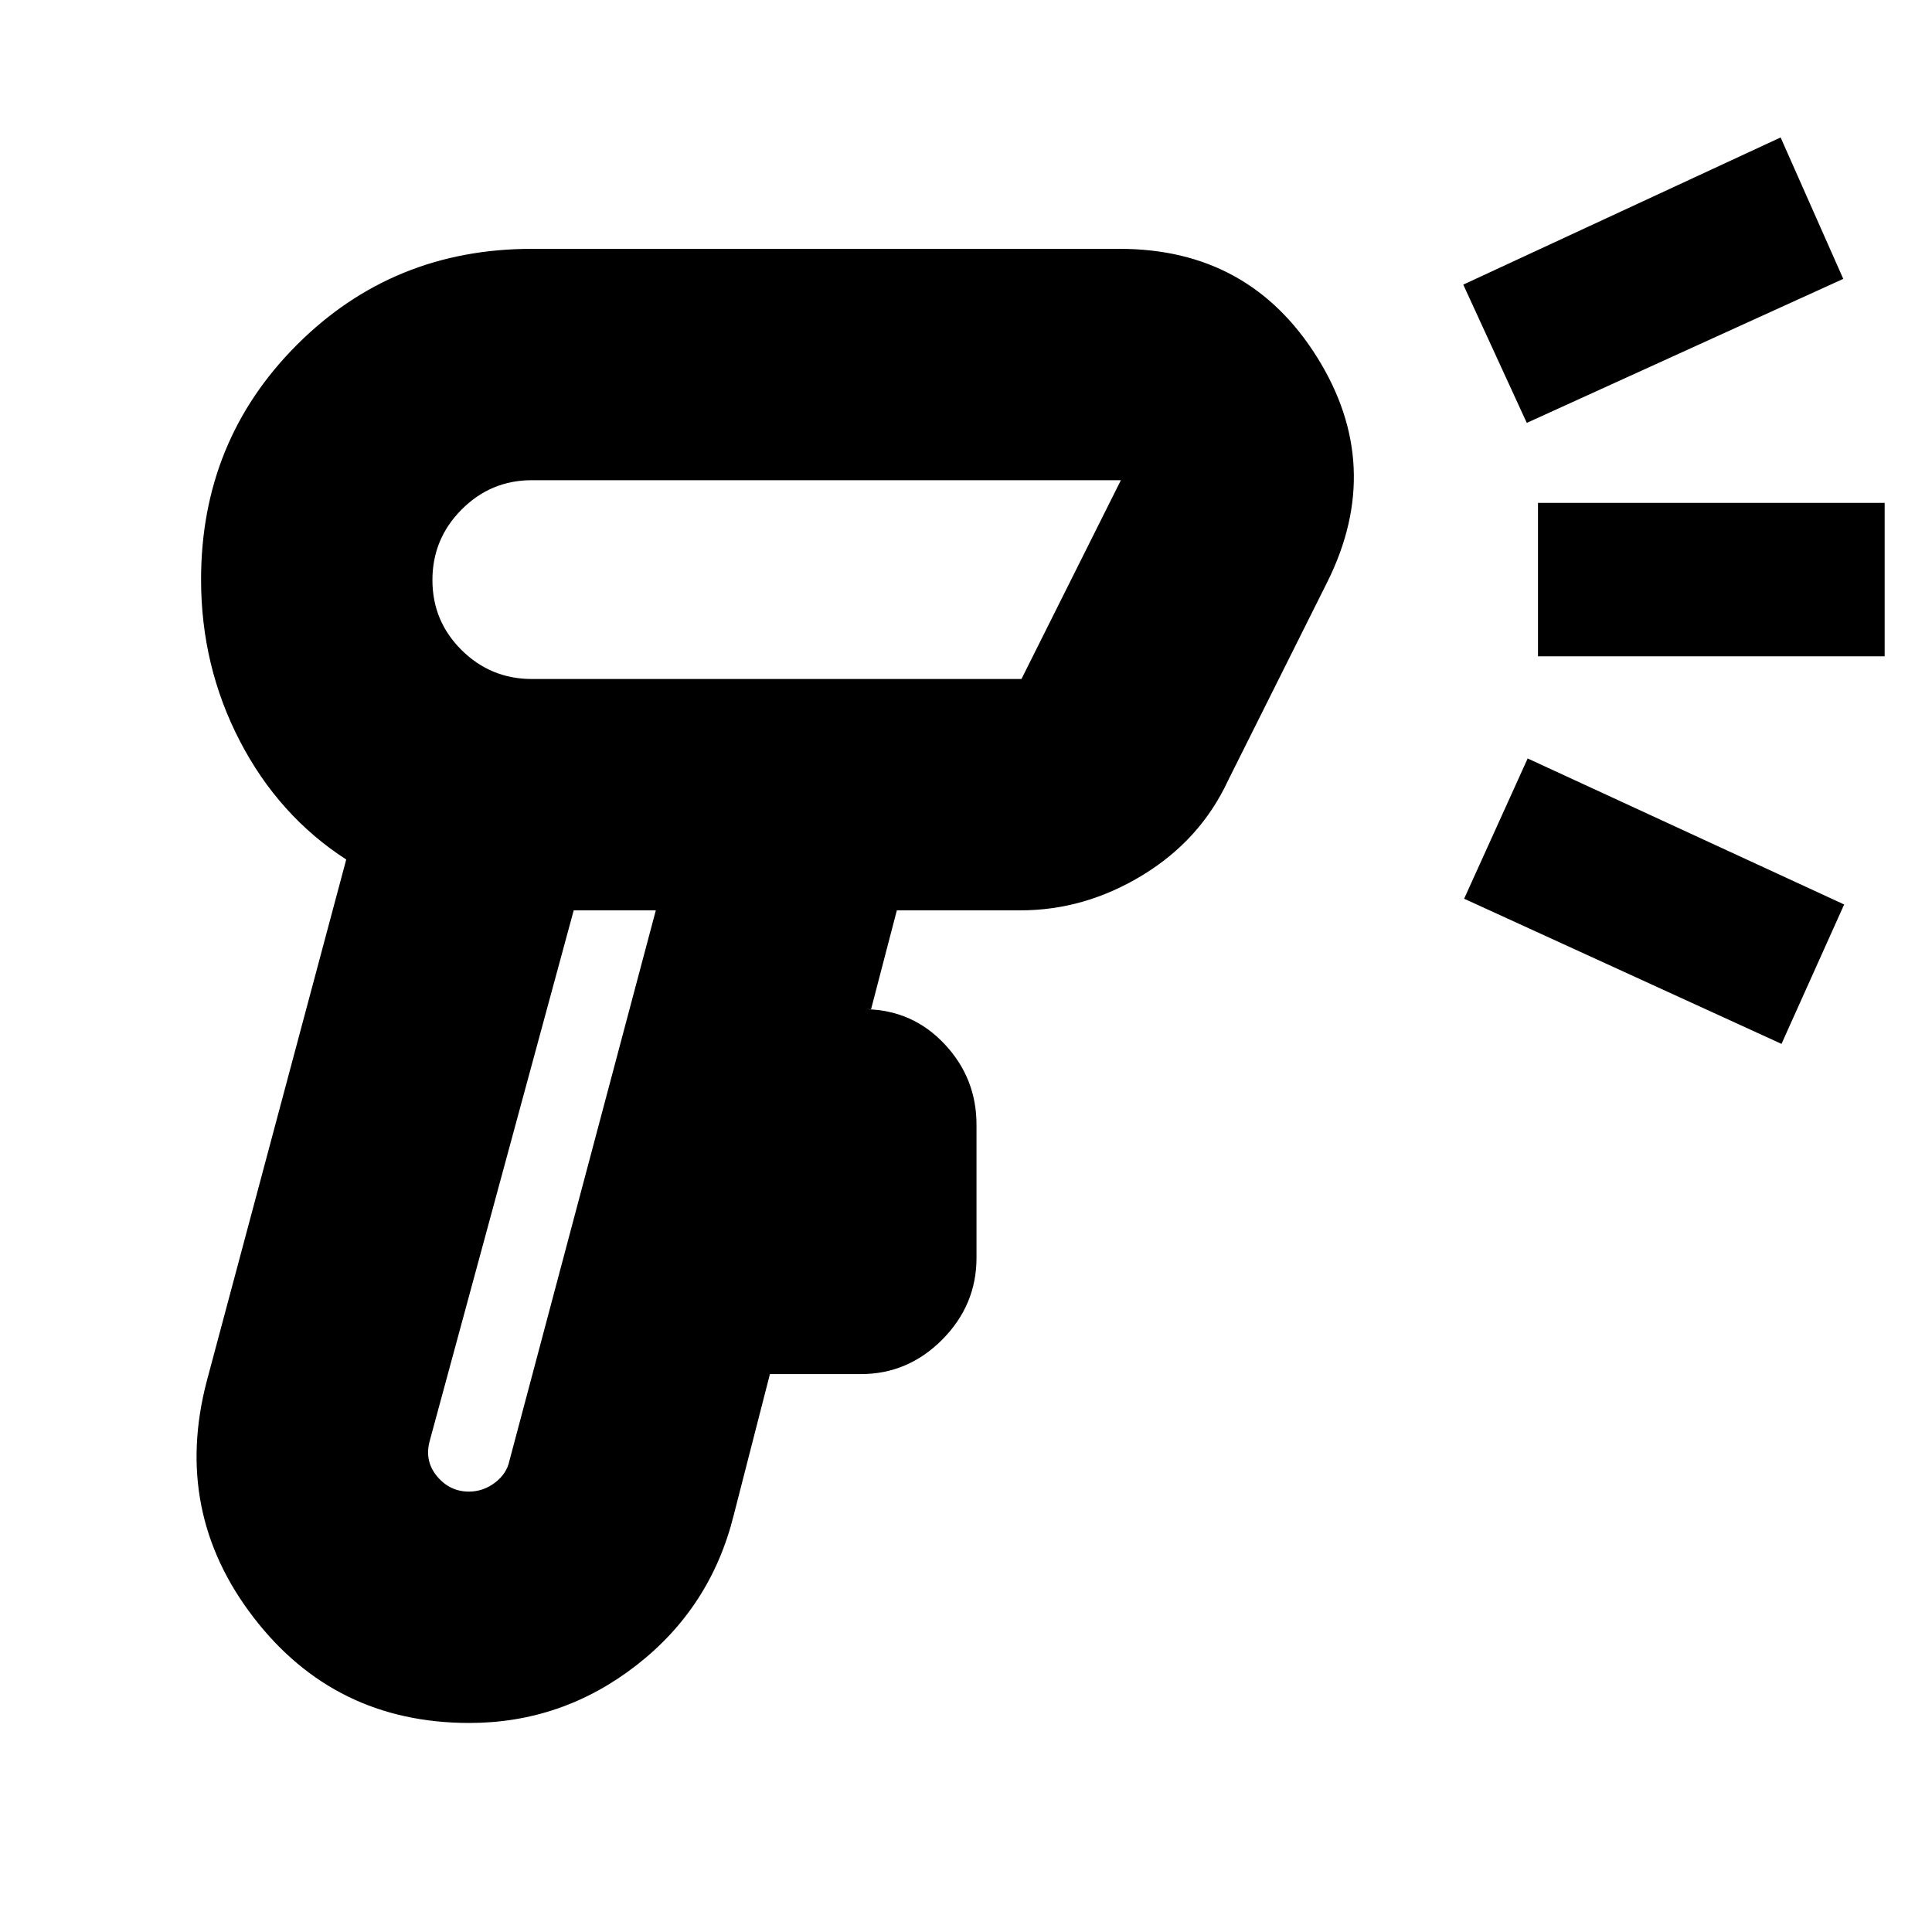 <svg xmlns="http://www.w3.org/2000/svg" height="20" viewBox="0 -960 960 960" width="20"><path d="M233.24-103.87q-66.94 0-107.26-52.45-40.33-52.46-23.2-117.55l69.26-259.04q-33.56-21.7-52.85-58.87Q99.91-628.95 99.91-672q0-69.03 47.66-116.69t116.69-47.66h292.13q64.43 0 98.11 53.92 33.67 53.91 5.15 111.39l-49.39 98.78q-13.69 29.52-42.43 47.06-28.74 17.55-60.83 17.55h-61.36l-12.81 49.13h-2.27q23.13.56 38.89 17.43 15.77 16.86 15.77 39.96v66.17q0 23.43-17.01 40.59-17.01 17.15-40.47 17.15h-45.17l-18.01 70.18q-11.38 45.74-48.27 74.46-36.9 28.71-83.05 28.71Zm-.26-114.96q7.12 0 12.98-4.45 5.87-4.46 7.21-11.02l72.7-273.35h-40.8l-71.46 263.3q-2.87 10.18 3.5 17.85 6.37 7.67 15.87 7.67Zm31.28-403.78h243.3l49.4-98.78h-292.7q-20.37 0-34.88 14.57-14.51 14.57-14.51 35.04 0 20.46 14.51 34.82 14.51 14.35 34.88 14.35Zm494.39-127.26-31.56-68.7 157.69-73.13 31.13 70.27-157.26 71.56ZM885.22-441.3l-157.7-72.13 31.57-69.7 157.26 72.56-31.13 69.27Zm-121-192.57v-76.26h172.26v76.26H764.22ZM385.91-672Zm-81.26 164.35Z"/></svg>